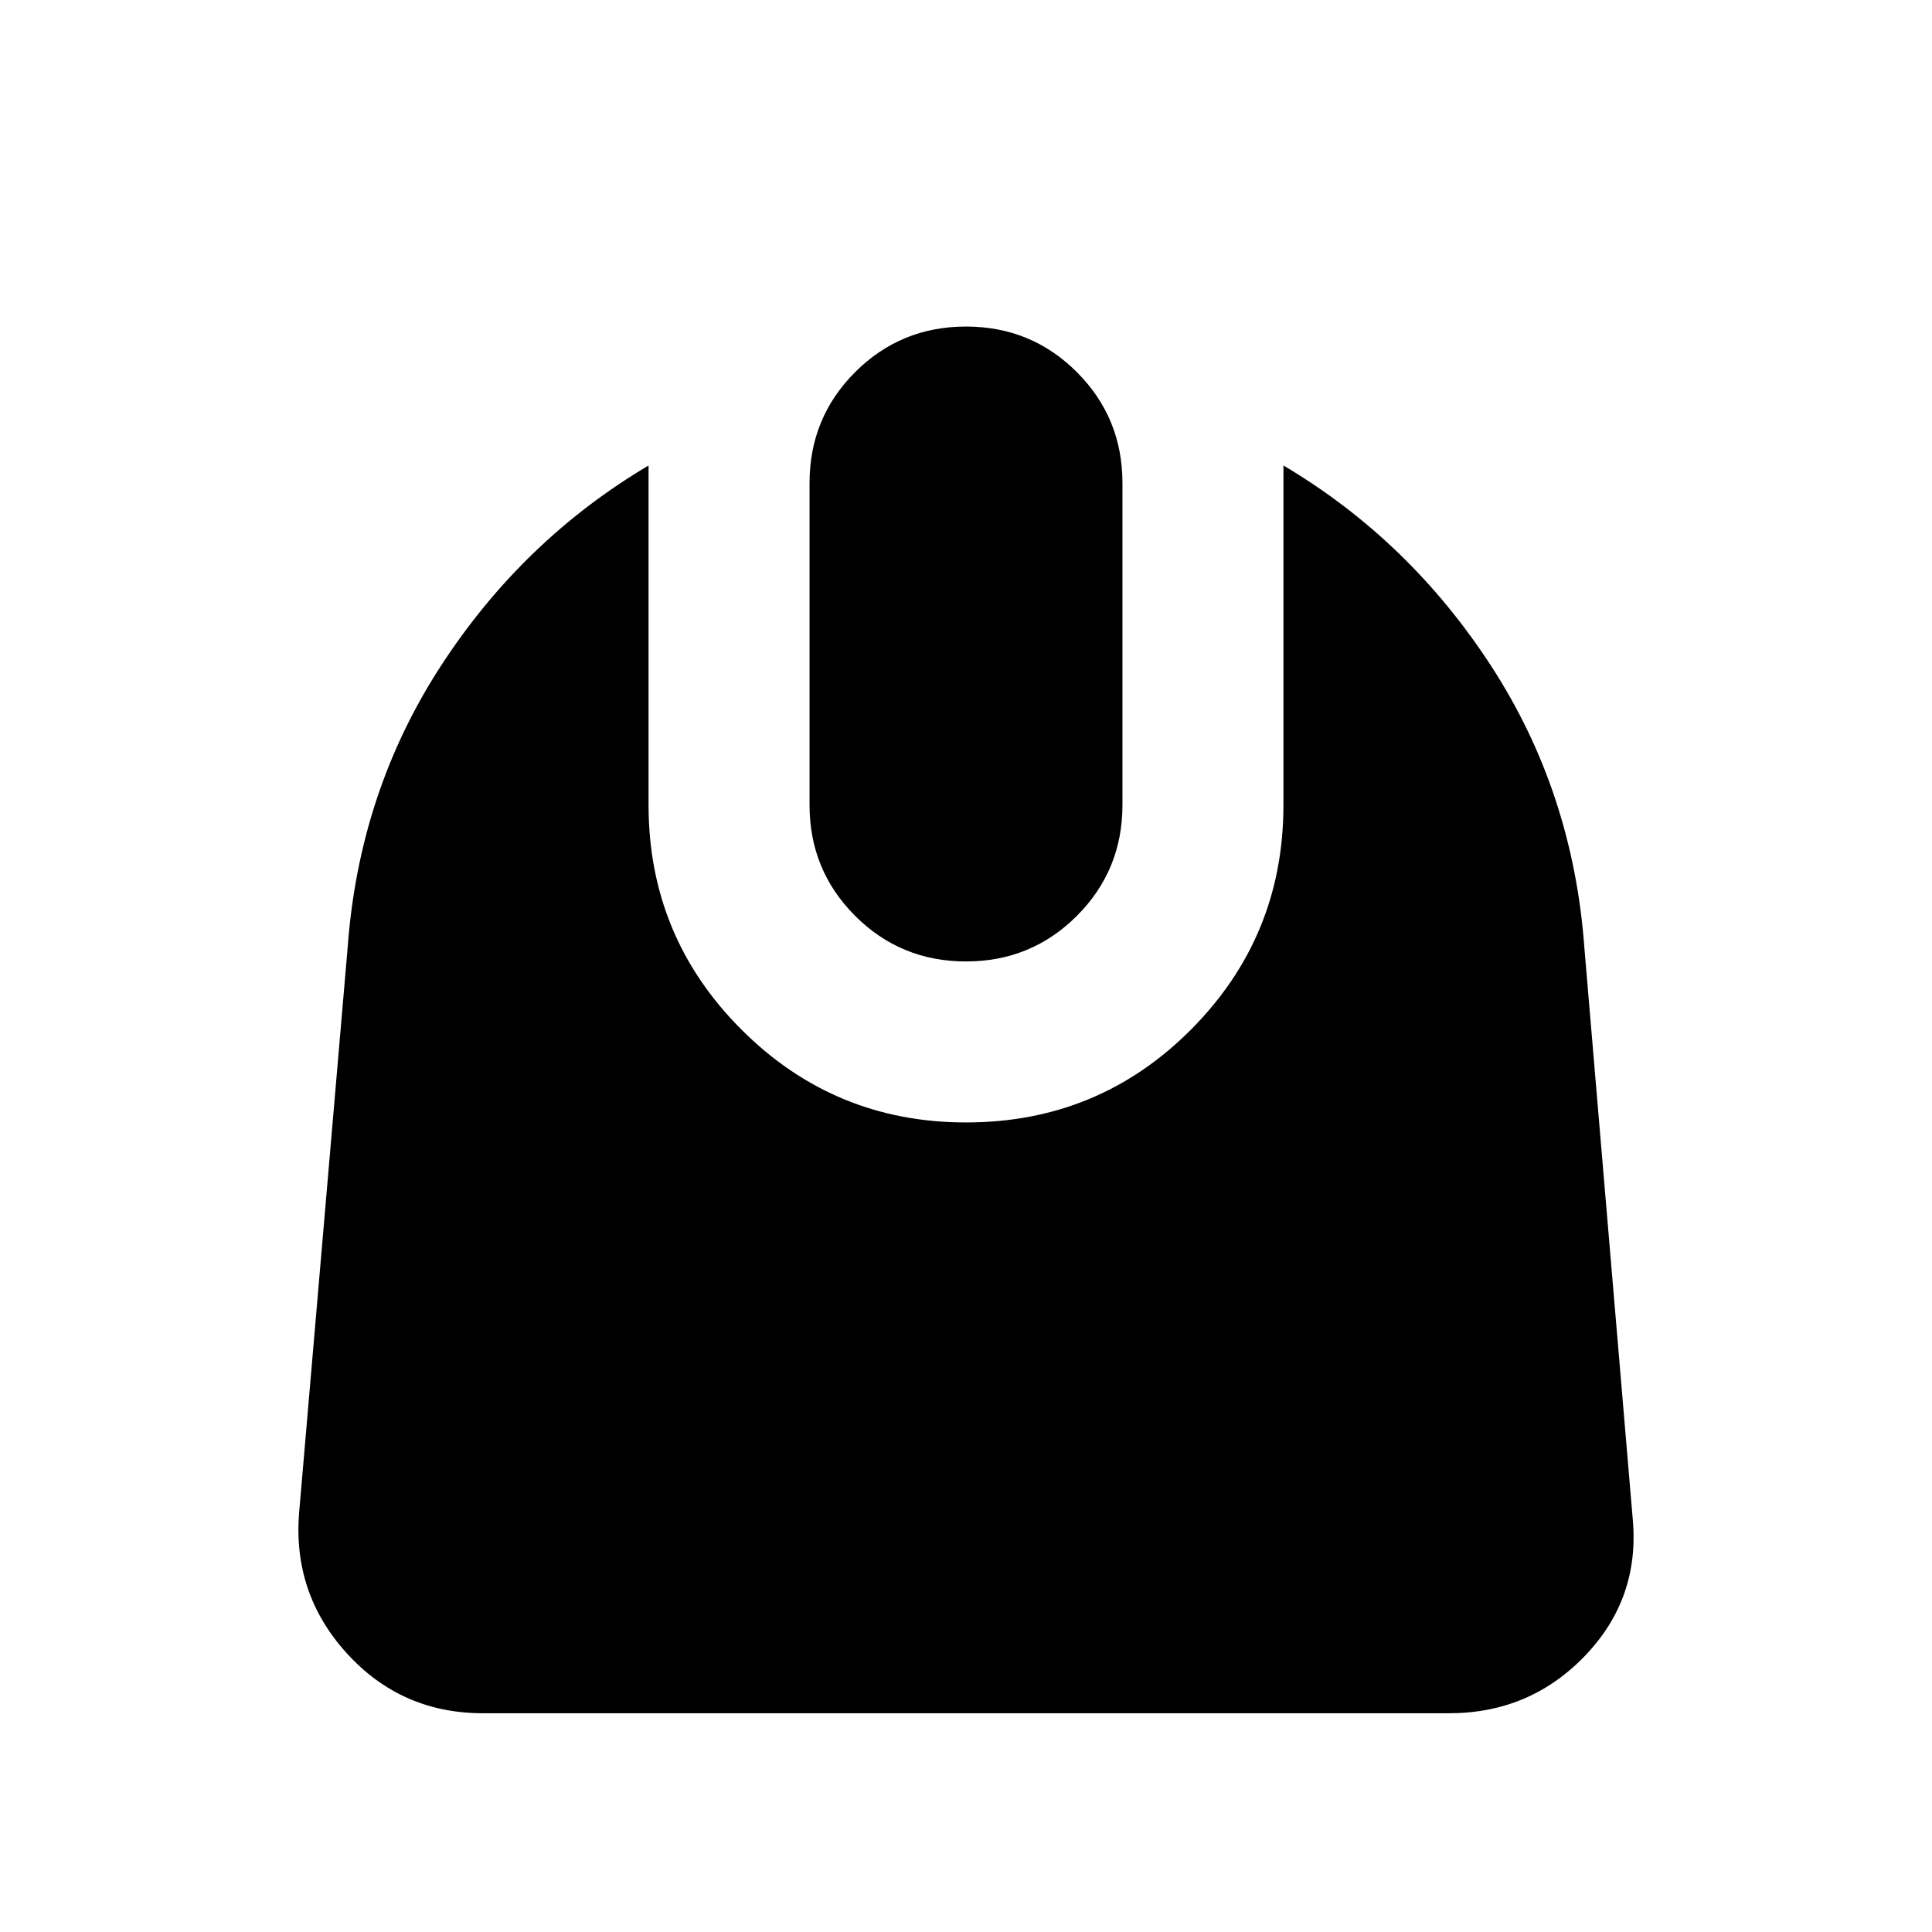 <svg xmlns="http://www.w3.org/2000/svg" height="24" viewBox="0 -960 960 960" width="24"><path d="M240-108.695q-40.652 0-67.761-29.892-27.109-29.891-23.544-70.543l24-279.435q5.565-77.653 46.239-140.327 40.675-62.674 103.327-99.804V-560q0 65.435 46.152 111.587T480-402.261q65.87 0 111.804-46.152Q637.739-494.565 637.739-560v-168.696q62.652 37.13 103.327 99.804 40.674 62.674 46.239 140.327l24 283.435q3.565 39.521-23.826 67.978-27.392 28.457-67.479 28.457H240Zm240-373.566q-32.435 0-55.087-22.652T402.261-560v-160q0-32.435 22.652-55.087T480-797.739q32.435 0 55.087 22.652T557.739-720v160q0 32.435-22.652 55.087T480-482.261Z"/></svg>